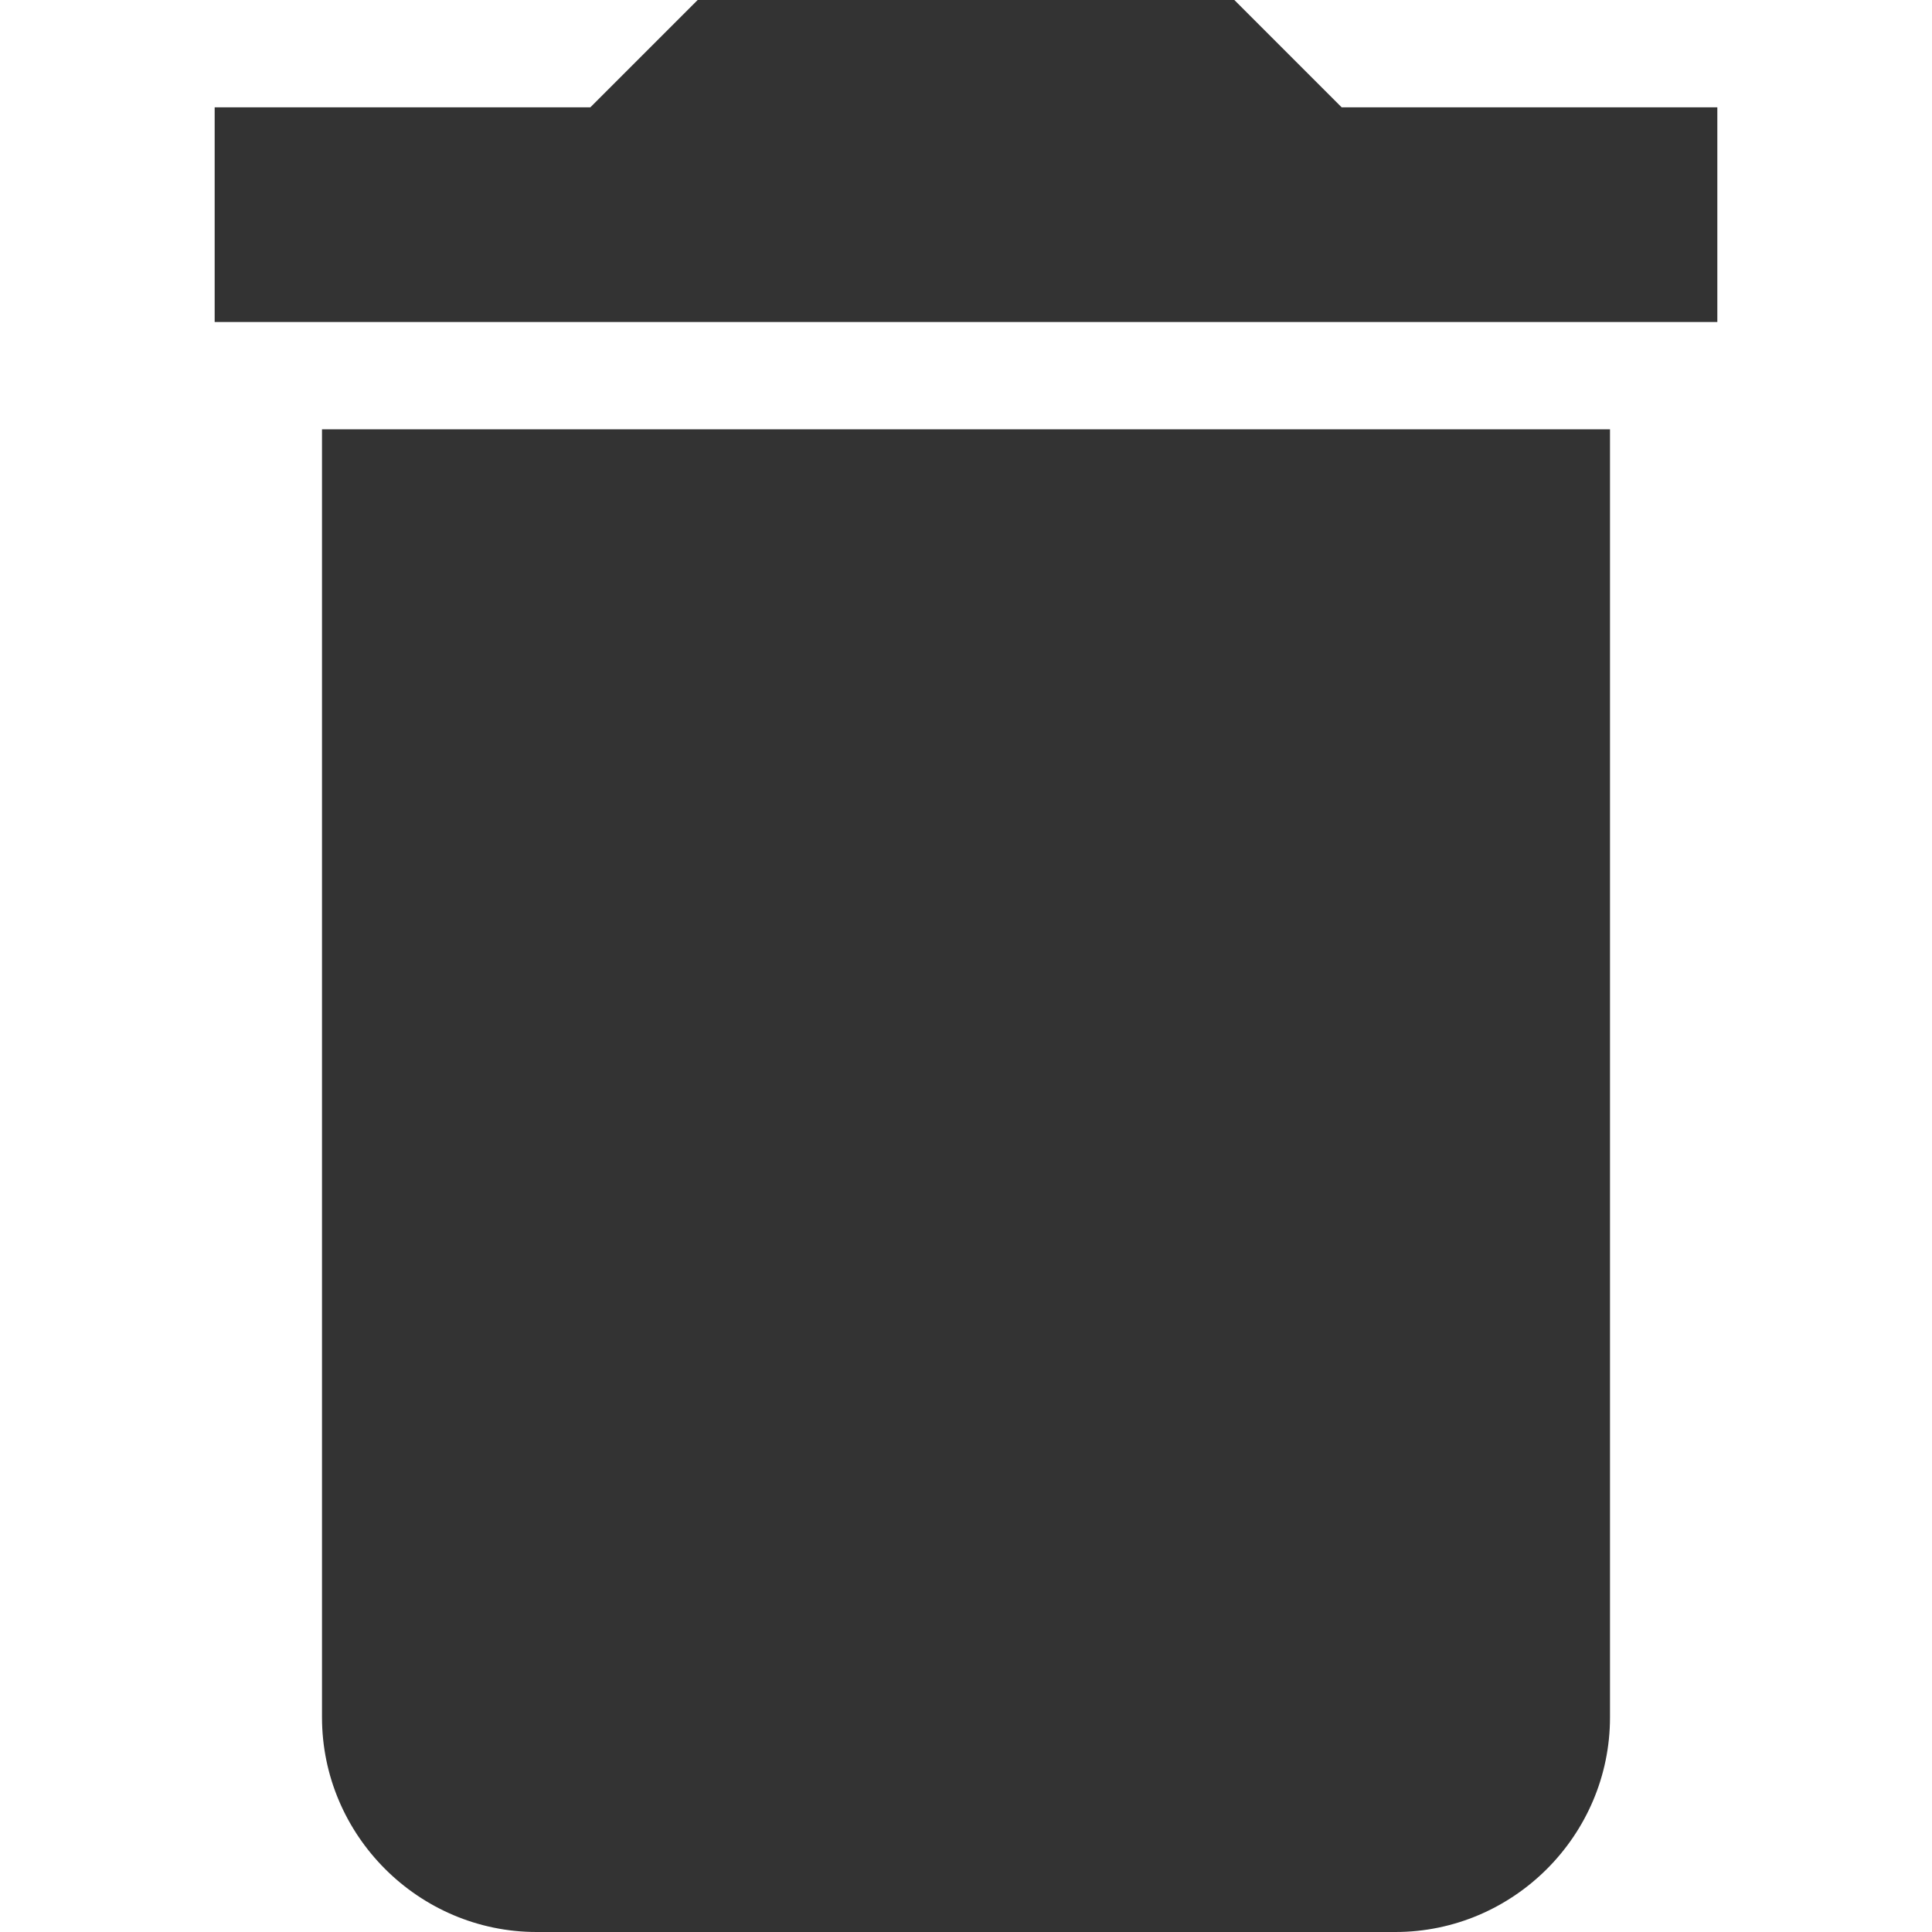 <?xml version="1.0" encoding="iso-8859-1"?>
<!DOCTYPE svg PUBLIC "-//W3C//DTD SVG 1.1//EN" "http://www.w3.org/Graphics/SVG/1.1/DTD/svg11.dtd">

<svg version="1.1" xmlns="http://www.w3.org/2000/svg"
	 width="459px" height="459px" viewBox="0 0 459 459">
<path fill-opacity="0.8" d="M76.5,408c0,28.05,22.95,51,51,51h204c28.05,0,51-22.95,51-51V102h-306V408z M408,25.5h-89.25L293.25,0h-127.5l-25.5,25.5
	H51v51h357V25.5z"/>
</svg>
